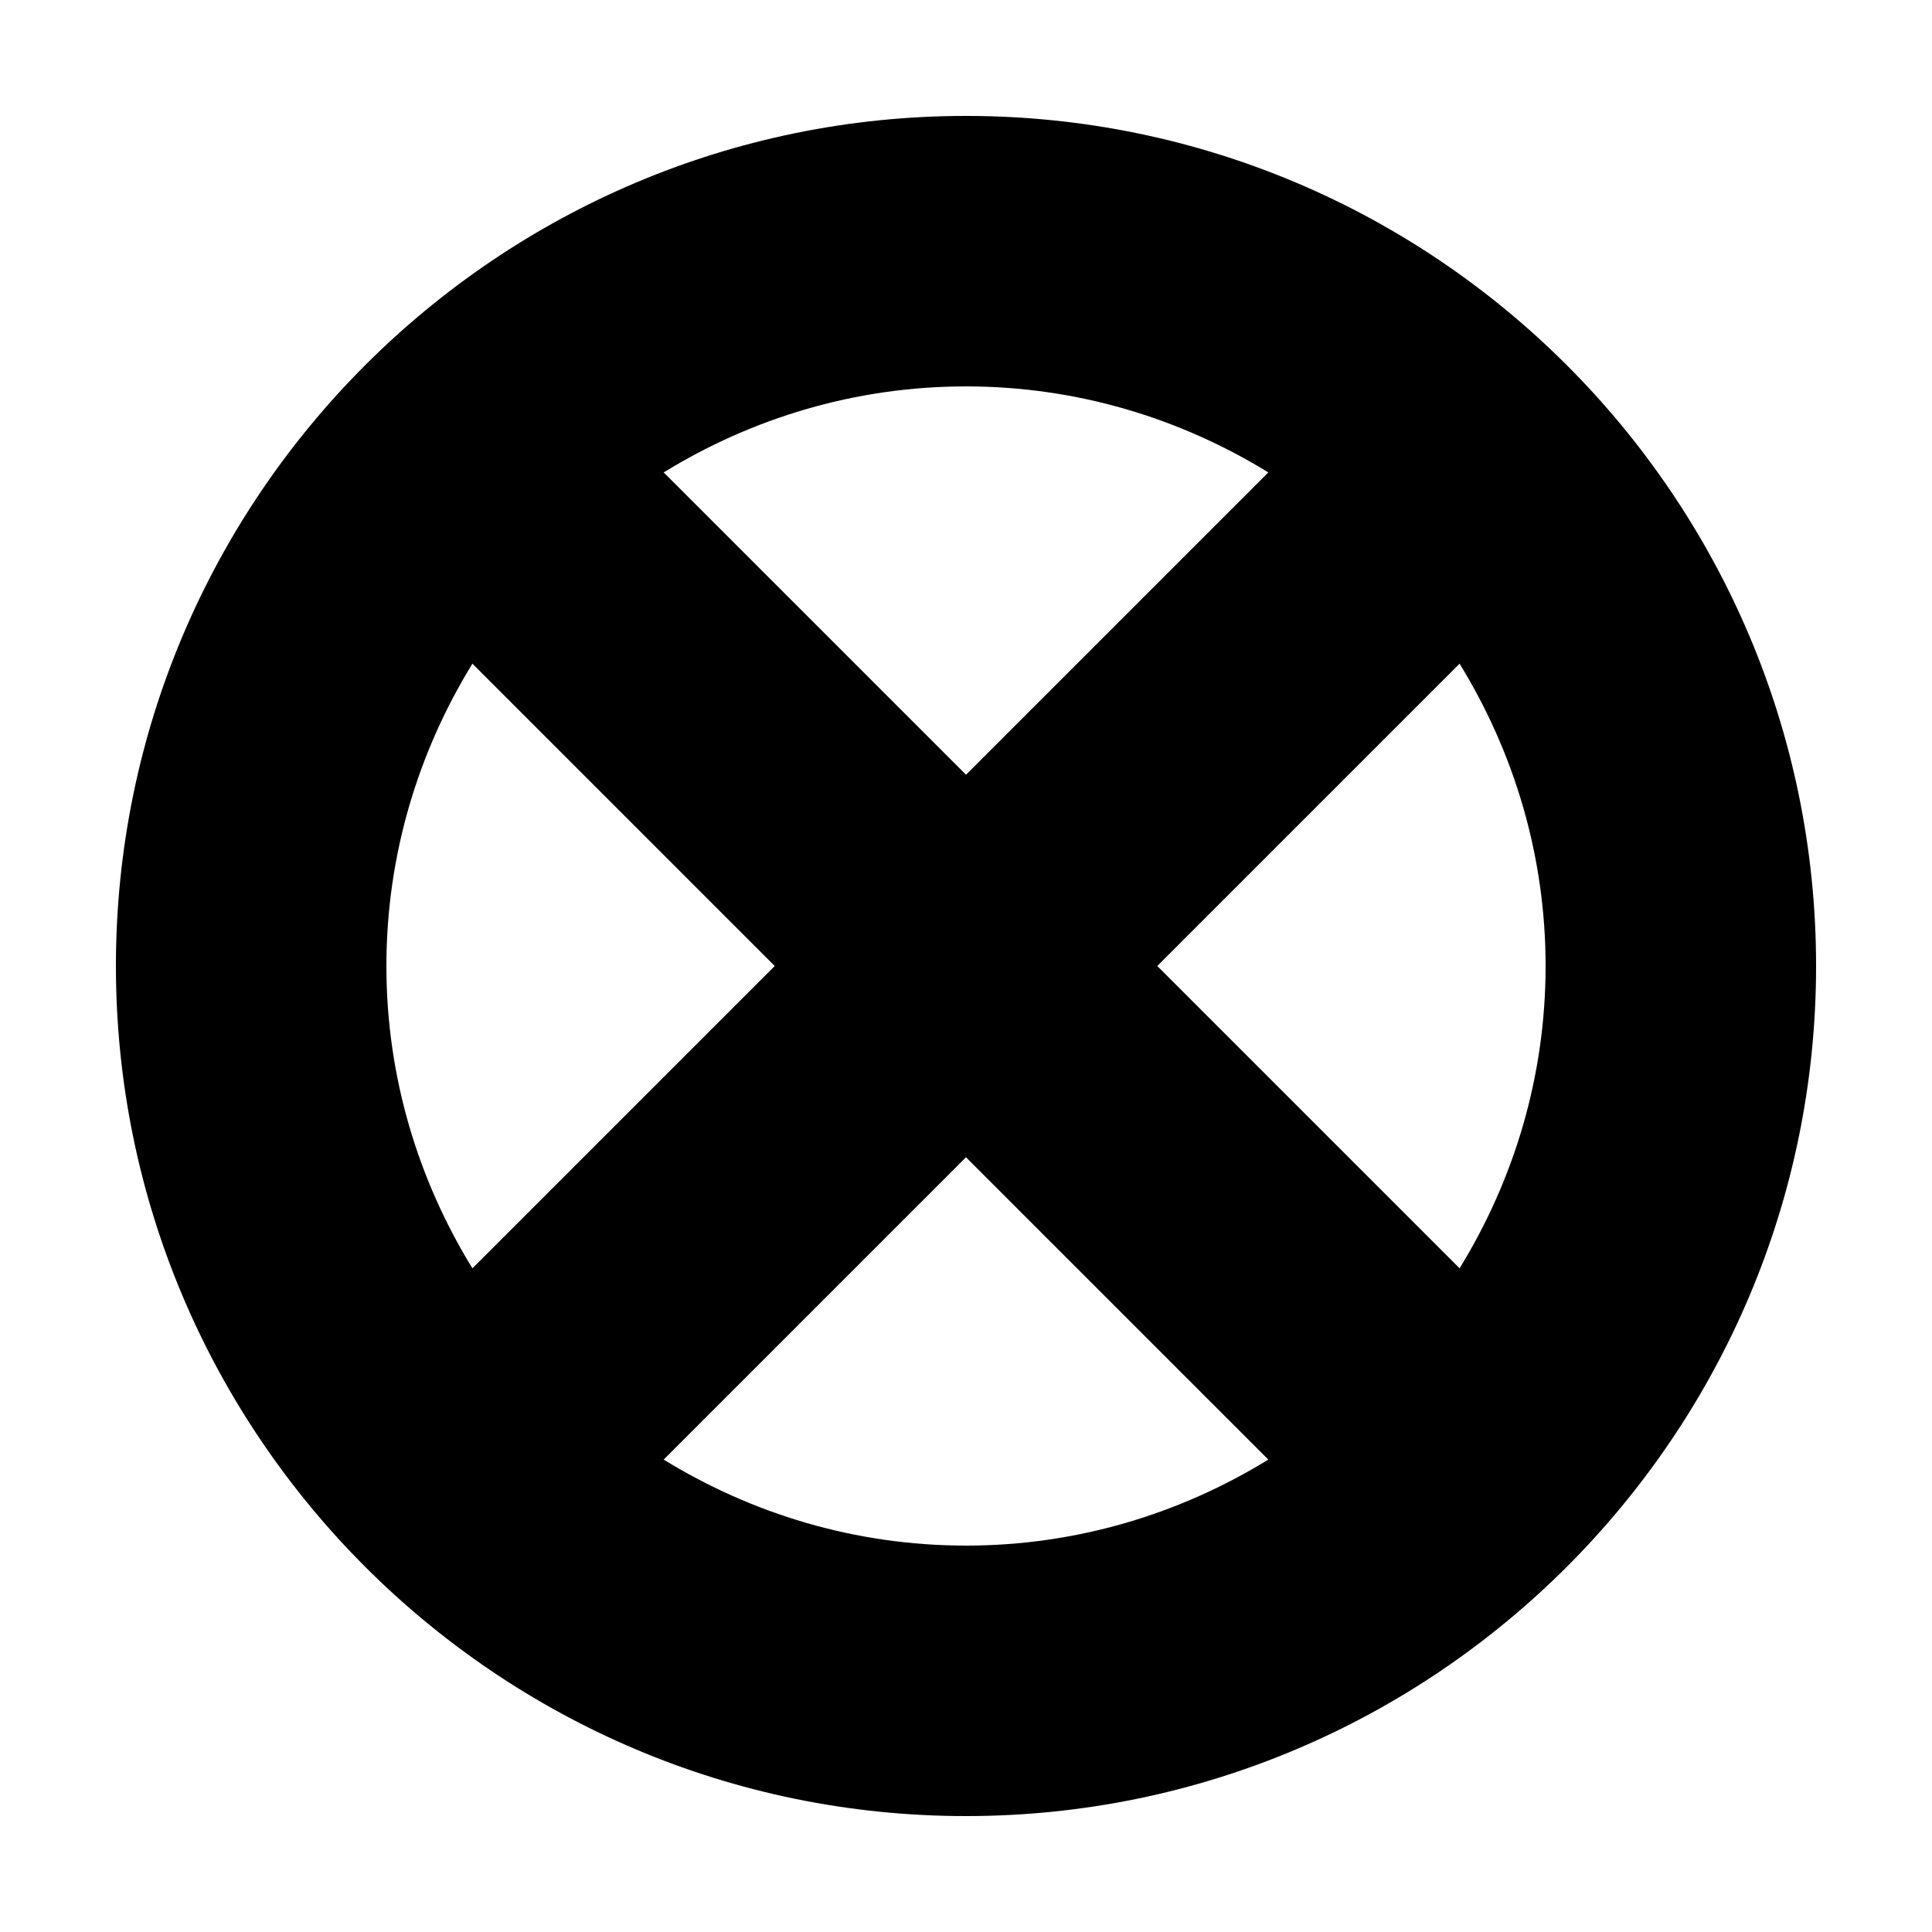 <?xml version="1.0"?><svg xmlns="http://www.w3.org/2000/svg"  viewBox="0 0 50 50" width="50px" height="50px">    <path d="M25,3C12.869,3,3,12.869,3,25s9.869,22,22,22s22-9.869,22-22S37.131,3,25,3z M10,25c0-2.869,0.824-5.543,2.226-7.824 L20.05,25l-7.824,7.824C10.824,30.543,10,27.869,10,25z M25,40c-2.869,0-5.543-0.824-7.824-2.226L25,29.95l7.824,7.824 C30.543,39.176,27.869,40,25,40z M17.176,12.226C19.457,10.824,22.131,10,25,10s5.543,0.824,7.824,2.226L25,20.05L17.176,12.226z M29.95,25l7.824-7.824C39.176,19.457,40,22.131,40,25s-0.824,5.543-2.226,7.824L29.95,25z"/></svg>
